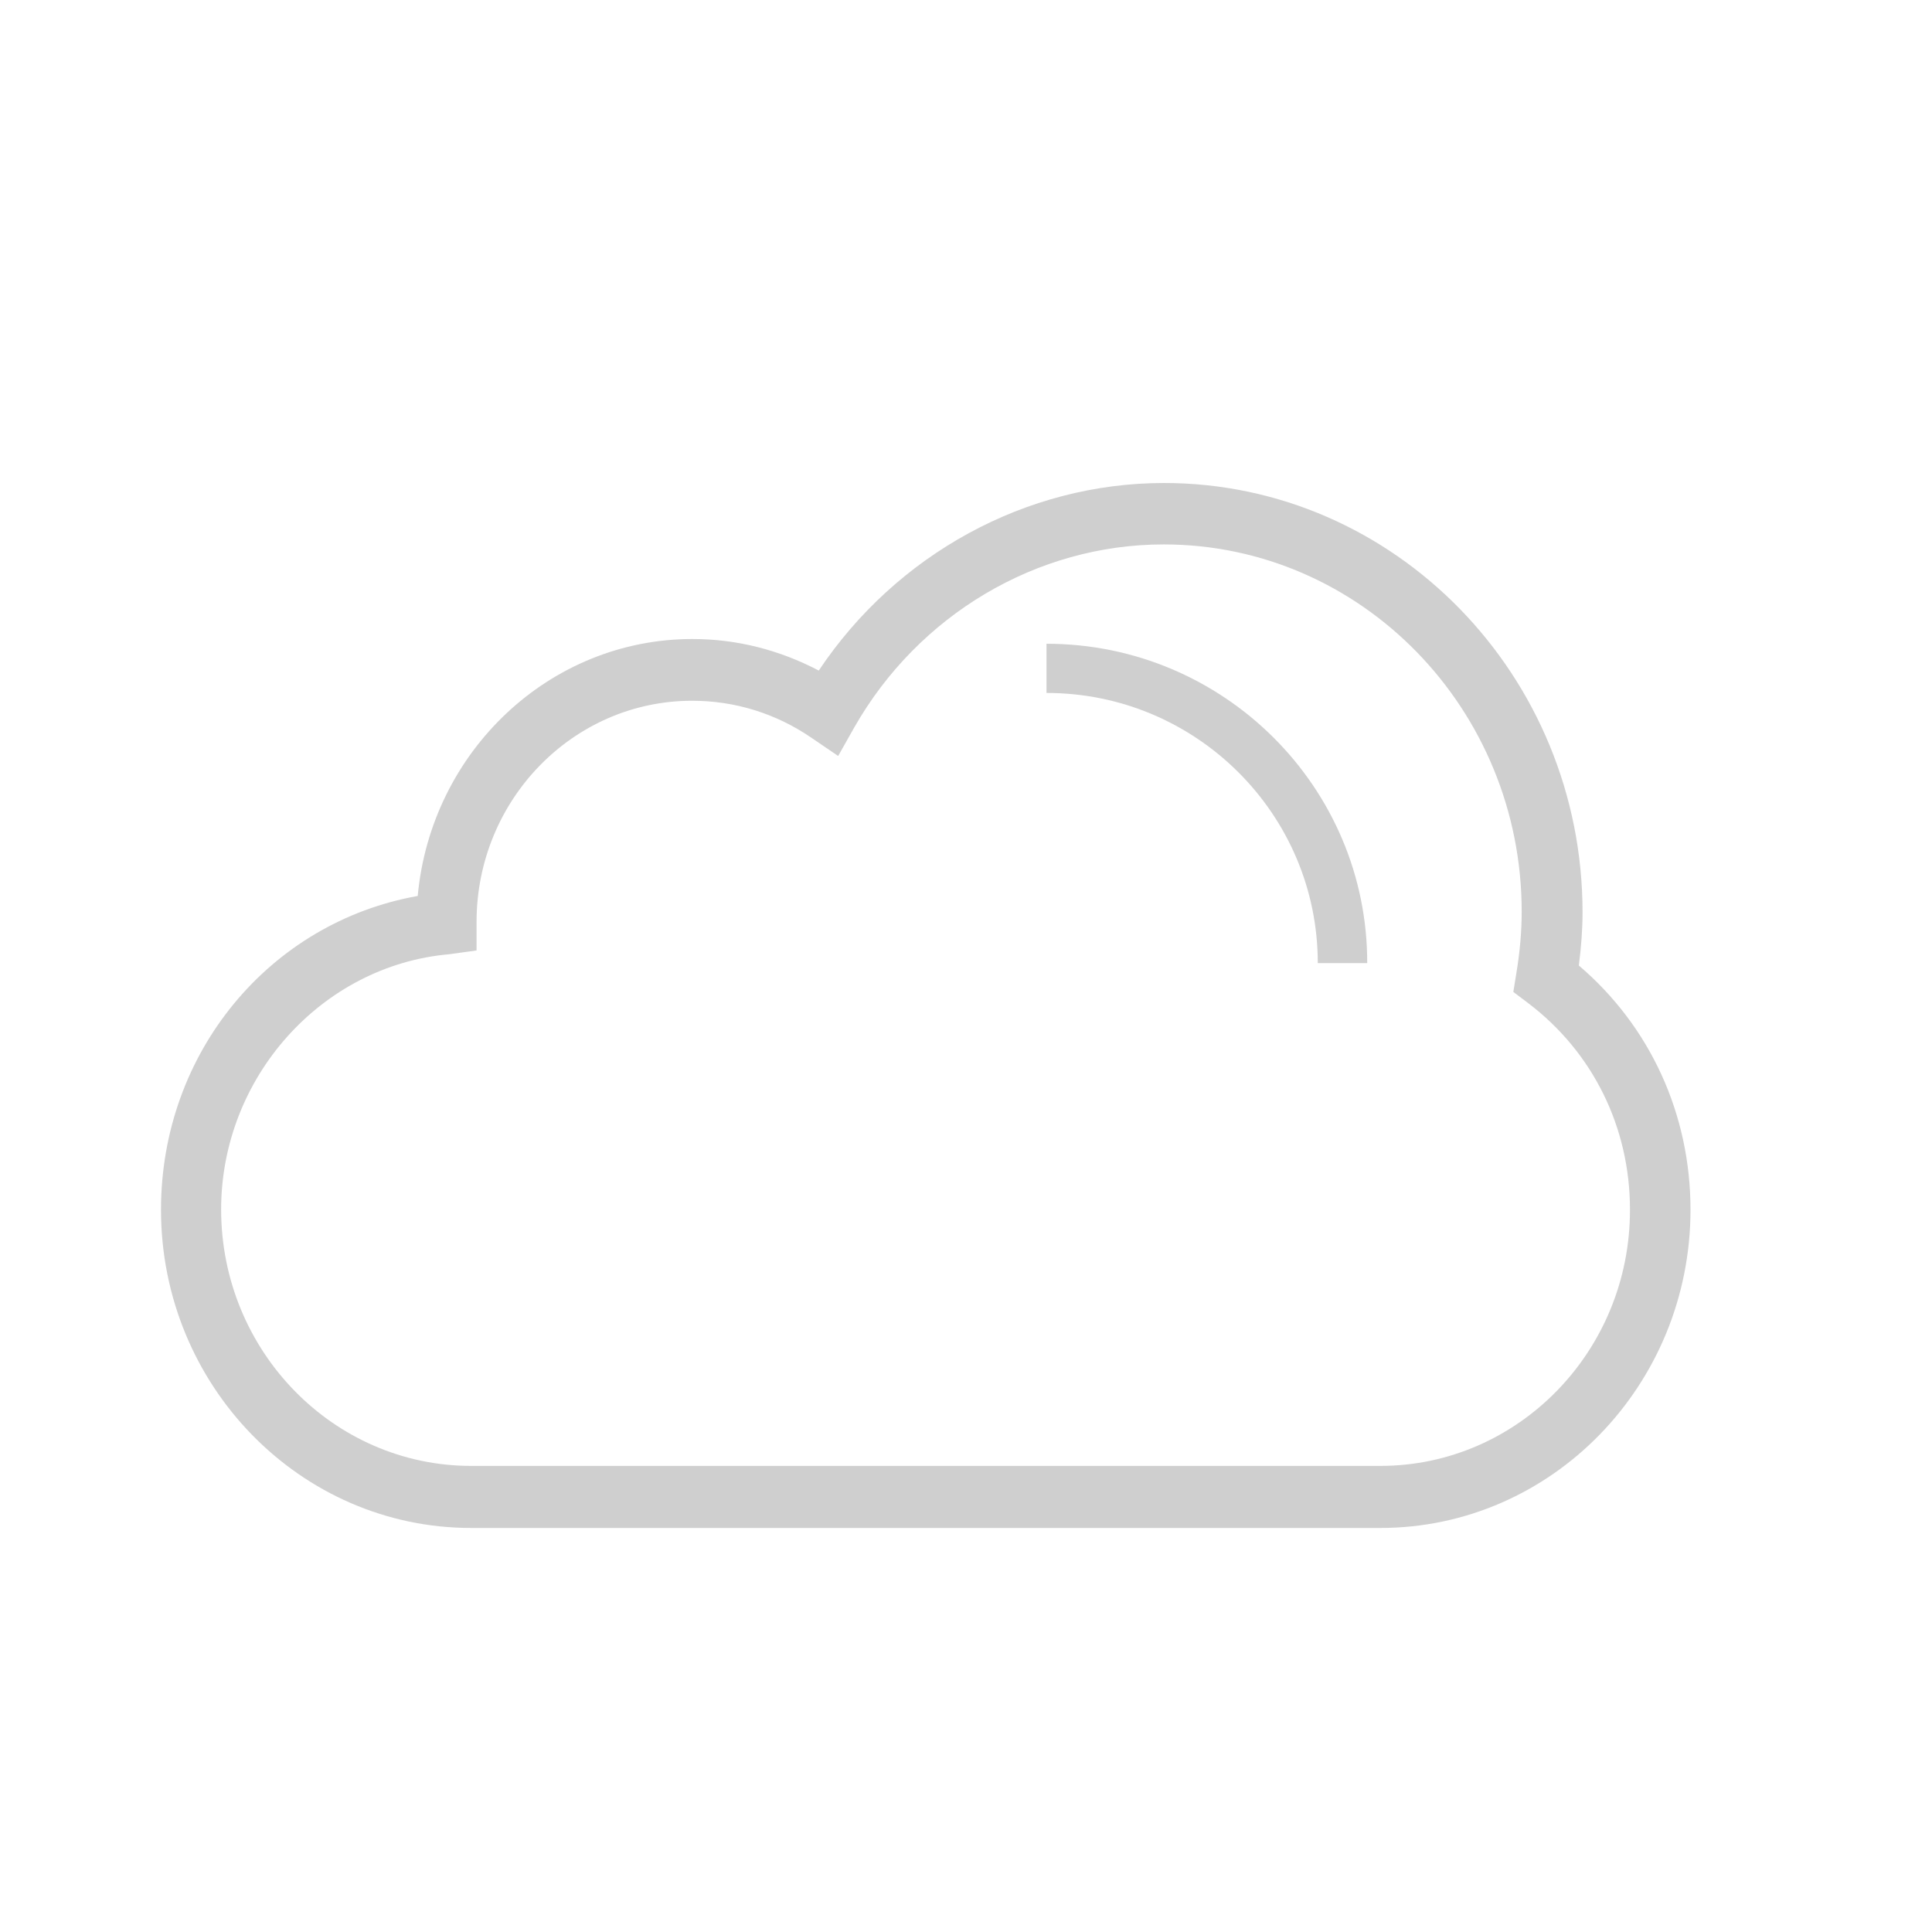 <svg width="24" height="24" viewBox="0 0 24 24" fill="none" xmlns="http://www.w3.org/2000/svg">
<path d="M19.613 11.994C19.642 11.764 19.659 11.547 19.659 11.334C19.659 8.39 17.325 6 14.46 6C12.746 6 11.135 6.886 10.171 8.33C9.686 8.075 9.154 7.938 8.602 7.938C6.825 7.938 5.355 9.336 5.189 11.13C3.349 11.458 2 13.076 2 15.028C2 17.209 3.727 18.981 5.853 18.981H17.147C19.273 18.981 21 17.209 21 15.028C21 13.839 20.498 12.748 19.613 11.994ZM17.147 18.21H5.853C4.142 18.21 2.747 16.783 2.747 15.024C2.747 13.387 3.993 11.994 5.579 11.854L5.92 11.807V11.453C5.92 9.937 7.12 8.705 8.598 8.705C9.129 8.705 9.64 8.863 10.08 9.165L10.412 9.391L10.611 9.038C11.409 7.636 12.879 6.763 14.456 6.763C16.91 6.763 18.903 8.808 18.903 11.325C18.903 11.564 18.882 11.815 18.837 12.088L18.799 12.322L18.986 12.463C19.788 13.072 20.248 14.005 20.248 15.024C20.253 16.783 18.858 18.21 17.147 18.21Z" fill="#CFCFCF"/>
<path d="M13 7.997V8.608C14.859 8.608 16.37 10.113 16.37 11.964H16.984C16.988 9.778 15.2 7.997 13 7.997Z" fill="#CFCFCF"/>
</svg>
